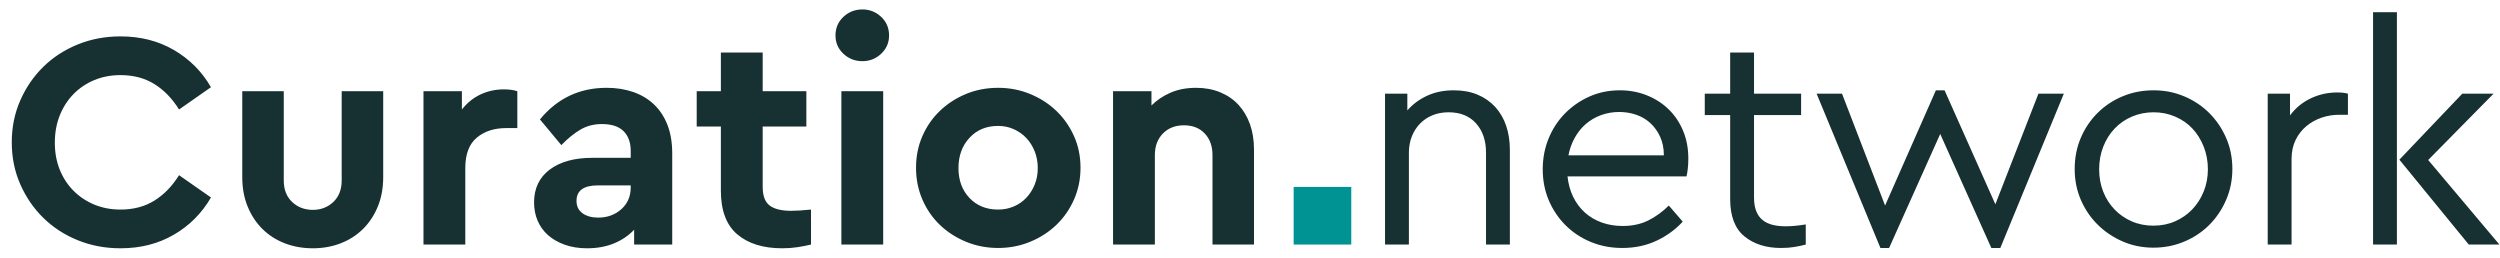 <svg xmlns="http://www.w3.org/2000/svg" width="184" height="19" viewBox="0 0 184 19">
  <g fill="none" fill-rule="evenodd">
    <path fill="#173132" d="M8.869,2.678 C10.344,2.678 11.655,3.013 12.802,3.682 C13.95,4.35 14.858,5.262 15.527,6.418 L13.178,8.059 C12.677,7.254 12.073,6.63 11.366,6.19 C10.659,5.749 9.827,5.528 8.869,5.528 C8.17,5.528 7.528,5.65 6.943,5.893 C6.357,6.136 5.848,6.478 5.415,6.919 C4.982,7.36 4.644,7.884 4.4,8.492 C4.157,9.1 4.036,9.769 4.036,10.499 C4.036,11.228 4.157,11.893 4.4,12.494 C4.644,13.094 4.982,13.611 5.415,14.044 C5.848,14.477 6.357,14.816 6.943,15.059 C7.528,15.302 8.17,15.424 8.869,15.424 C9.827,15.424 10.659,15.203 11.366,14.762 C12.073,14.322 12.677,13.698 13.178,12.893 L15.527,14.534 C14.858,15.69 13.95,16.602 12.802,17.27 C11.655,17.939 10.344,18.274 8.869,18.274 C7.744,18.274 6.696,18.076 5.723,17.681 C4.75,17.286 3.906,16.738 3.192,16.039 C2.478,15.34 1.911,14.515 1.493,13.565 C1.075,12.615 0.866,11.586 0.866,10.476 C0.866,9.366 1.075,8.337 1.493,7.387 C1.911,6.437 2.478,5.612 3.192,4.913 C3.906,4.214 4.75,3.666 5.723,3.271 C6.696,2.876 7.744,2.678 8.869,2.678 Z M28.204,13.03 C28.204,13.835 28.071,14.561 27.805,15.207 C27.539,15.853 27.174,16.404 26.71,16.86 C26.247,17.316 25.699,17.666 25.069,17.909 C24.438,18.152 23.758,18.274 23.028,18.274 C22.283,18.274 21.595,18.152 20.965,17.909 C20.334,17.666 19.787,17.316 19.323,16.86 C18.859,16.404 18.495,15.853 18.229,15.207 C17.963,14.561 17.83,13.835 17.83,13.03 L17.83,6.714 L20.885,6.714 L20.885,13.28 C20.885,13.949 21.09,14.477 21.5,14.865 C21.911,15.253 22.42,15.446 23.028,15.446 C23.621,15.446 24.122,15.253 24.533,14.865 C24.943,14.477 25.148,13.949 25.148,13.28 L25.148,6.714 L28.204,6.714 L28.204,13.03 Z M37.096,6.577 C37.476,6.577 37.802,6.623 38.076,6.714 L38.076,9.427 L37.255,9.427 C36.374,9.427 35.652,9.663 35.089,10.134 C34.527,10.605 34.246,11.35 34.246,12.368 L34.246,18 L31.168,18 L31.168,6.714 L33.995,6.714 L33.995,8.059 C34.375,7.573 34.831,7.204 35.363,6.953 C35.895,6.703 36.472,6.577 37.096,6.577 Z M44.642,6.463 C45.357,6.463 46.01,6.566 46.603,6.771 C47.196,6.976 47.705,7.28 48.131,7.683 C48.556,8.086 48.887,8.587 49.123,9.188 C49.358,9.788 49.476,10.491 49.476,11.297 L49.476,18 L46.672,18 L46.672,16.906 C46.276,17.331 45.786,17.666 45.201,17.909 C44.616,18.152 43.951,18.274 43.206,18.274 C42.598,18.274 42.051,18.186 41.564,18.011 C41.078,17.837 40.668,17.601 40.333,17.305 C39.999,17.008 39.744,16.655 39.569,16.244 C39.395,15.834 39.307,15.386 39.307,14.899 C39.307,13.866 39.691,13.06 40.459,12.482 C41.226,11.905 42.271,11.616 43.594,11.616 L46.421,11.616 L46.421,11.114 C46.421,10.491 46.246,10.005 45.896,9.655 C45.547,9.306 45.015,9.131 44.3,9.131 C43.708,9.131 43.179,9.268 42.716,9.541 C42.252,9.815 41.785,10.195 41.314,10.681 L39.74,8.789 C41.017,7.238 42.651,6.463 44.642,6.463 Z M44.027,16.016 C44.696,16.016 45.262,15.811 45.725,15.401 C46.189,14.99 46.421,14.451 46.421,13.782 L46.421,13.645 L44.004,13.645 C42.955,13.645 42.431,14.025 42.431,14.785 C42.431,15.18 42.579,15.484 42.875,15.697 C43.172,15.91 43.556,16.016 44.027,16.016 Z M59.348,9.313 L56.134,9.313 L56.134,13.759 C56.134,14.413 56.305,14.869 56.647,15.127 C56.989,15.386 57.517,15.515 58.231,15.515 C58.414,15.515 58.626,15.507 58.87,15.492 C59.113,15.477 59.386,15.454 59.69,15.424 L59.69,18 C59.371,18.076 59.037,18.141 58.687,18.194 C58.338,18.247 57.965,18.274 57.57,18.274 C56.172,18.274 55.07,17.932 54.264,17.248 C53.458,16.564 53.056,15.492 53.056,14.033 L53.056,9.313 L51.277,9.313 L51.277,6.714 L53.056,6.714 L53.056,3.864 L56.134,3.864 L56.134,6.714 L59.348,6.714 L59.348,9.313 Z M65.003,18 L61.925,18 L61.925,6.714 L65.003,6.714 L65.003,18 Z M63.475,0.695 C64.007,0.695 64.467,0.877 64.855,1.242 C65.242,1.607 65.436,2.063 65.436,2.61 C65.436,3.142 65.242,3.59 64.855,3.955 C64.467,4.32 64.007,4.502 63.475,4.502 C62.928,4.502 62.461,4.32 62.073,3.955 C61.685,3.59 61.492,3.142 61.492,2.61 C61.492,2.063 61.685,1.607 62.073,1.242 C62.461,0.877 62.928,0.695 63.475,0.695 Z M73.462,6.463 C74.298,6.463 75.084,6.615 75.821,6.919 C76.559,7.223 77.201,7.637 77.748,8.162 C78.295,8.686 78.728,9.306 79.048,10.02 C79.367,10.734 79.526,11.51 79.526,12.346 C79.526,13.182 79.367,13.961 79.048,14.683 C78.728,15.405 78.295,16.028 77.748,16.552 C77.201,17.077 76.559,17.491 75.821,17.795 C75.084,18.099 74.298,18.251 73.462,18.251 C72.626,18.251 71.839,18.099 71.102,17.795 C70.365,17.491 69.722,17.077 69.175,16.552 C68.628,16.028 68.199,15.405 67.887,14.683 C67.575,13.961 67.42,13.182 67.42,12.346 C67.42,11.51 67.575,10.734 67.887,10.02 C68.199,9.306 68.628,8.686 69.175,8.162 C69.722,7.637 70.361,7.223 71.09,6.919 C71.82,6.615 72.61,6.463 73.462,6.463 Z M73.462,9.268 C72.595,9.268 71.892,9.56 71.353,10.145 C70.813,10.731 70.543,11.472 70.543,12.368 C70.543,13.265 70.813,13.999 71.353,14.569 C71.892,15.139 72.595,15.424 73.462,15.424 C73.872,15.424 74.256,15.348 74.613,15.196 C74.97,15.044 75.278,14.831 75.536,14.557 C75.795,14.284 76,13.961 76.152,13.588 C76.304,13.216 76.38,12.809 76.38,12.368 C76.38,11.928 76.304,11.517 76.152,11.137 C76,10.757 75.795,10.43 75.536,10.157 C75.278,9.883 74.97,9.667 74.613,9.507 C74.256,9.347 73.872,9.268 73.462,9.268 Z M88.031,6.463 C88.684,6.463 89.277,6.573 89.809,6.794 C90.341,7.014 90.79,7.322 91.154,7.717 C91.519,8.112 91.8,8.587 91.998,9.142 C92.196,9.697 92.294,10.316 92.294,11 L92.294,18 L89.239,18 L89.239,11.411 C89.239,10.757 89.049,10.229 88.669,9.826 C88.289,9.423 87.78,9.222 87.142,9.222 C86.503,9.222 85.986,9.423 85.591,9.826 C85.196,10.229 84.998,10.757 84.998,11.411 L84.998,18 L81.92,18 L81.92,6.714 L84.748,6.714 L84.748,7.763 C85.143,7.368 85.614,7.052 86.161,6.817 C86.708,6.581 87.332,6.463 88.031,6.463 Z"/>
    <polygon fill="#009394" points="95.213 18 95.213 13.759 99.454 13.759 99.454 18"/>
    <path fill="#173132" d="M107,6.646 C107.653,6.646 108.235,6.752 108.744,6.965 C109.253,7.178 109.686,7.478 110.043,7.865 C110.401,8.253 110.67,8.717 110.853,9.256 C111.035,9.796 111.126,10.385 111.126,11.023 L111.126,18 L109.371,18 L109.371,11.228 C109.371,10.347 109.128,9.632 108.641,9.085 C108.155,8.538 107.478,8.264 106.612,8.264 C106.186,8.264 105.795,8.337 105.438,8.481 C105.081,8.625 104.773,8.831 104.514,9.097 C104.256,9.363 104.055,9.678 103.91,10.043 C103.766,10.408 103.694,10.803 103.694,11.228 L103.694,18 L101.938,18 L101.938,6.896 L103.58,6.896 L103.58,8.128 C103.975,7.672 104.461,7.311 105.039,7.045 C105.616,6.779 106.27,6.646 107,6.646 Z M119.222,6.646 C119.921,6.646 120.579,6.767 121.194,7.01 C121.81,7.254 122.346,7.596 122.802,8.036 C123.258,8.477 123.615,9.005 123.873,9.621 C124.132,10.237 124.261,10.917 124.261,11.662 C124.261,11.966 124.246,12.235 124.215,12.471 C124.185,12.707 124.154,12.878 124.124,12.984 L115.369,12.984 C115.43,13.546 115.57,14.052 115.791,14.5 C116.011,14.949 116.3,15.332 116.657,15.652 C117.014,15.971 117.428,16.214 117.9,16.381 C118.371,16.548 118.88,16.632 119.427,16.632 C120.142,16.632 120.772,16.495 121.32,16.222 C121.867,15.948 122.368,15.583 122.824,15.127 L123.85,16.313 C123.303,16.906 122.653,17.377 121.901,17.726 C121.149,18.076 120.316,18.251 119.404,18.251 C118.568,18.251 117.793,18.103 117.079,17.806 C116.364,17.51 115.745,17.099 115.221,16.575 C114.696,16.051 114.286,15.439 113.989,14.74 C113.693,14.04 113.545,13.28 113.545,12.46 C113.545,11.654 113.689,10.898 113.978,10.191 C114.267,9.484 114.67,8.869 115.186,8.344 C115.703,7.82 116.304,7.406 116.988,7.102 C117.672,6.798 118.416,6.646 119.222,6.646 Z M119.176,8.242 C118.705,8.242 118.261,8.318 117.843,8.47 C117.425,8.622 117.052,8.838 116.725,9.119 C116.399,9.401 116.125,9.739 115.905,10.134 C115.684,10.529 115.528,10.962 115.437,11.434 L122.46,11.434 C122.46,10.917 122.368,10.461 122.186,10.066 C122.004,9.67 121.764,9.336 121.468,9.062 C121.171,8.789 120.826,8.584 120.43,8.447 C120.035,8.31 119.617,8.242 119.176,8.242 Z M132.562,8.47 L129.096,8.47 L129.096,14.534 C129.096,14.945 129.153,15.287 129.267,15.56 C129.381,15.834 129.541,16.051 129.746,16.21 C129.951,16.37 130.194,16.484 130.475,16.552 C130.757,16.621 131.072,16.655 131.422,16.655 C131.65,16.655 131.881,16.643 132.117,16.621 C132.353,16.598 132.615,16.564 132.904,16.518 L132.904,18 C132.615,18.076 132.326,18.137 132.037,18.182 C131.748,18.228 131.429,18.251 131.08,18.251 C129.985,18.251 129.088,17.966 128.389,17.396 C127.69,16.826 127.34,15.91 127.34,14.648 L127.34,8.47 L125.471,8.47 L125.471,6.896 L127.34,6.896 L127.34,3.864 L129.096,3.864 L129.096,6.896 L132.562,6.896 L132.562,8.47 Z M146.859,15.036 L150.028,6.896 L151.898,6.896 L147.224,18.251 L146.562,18.251 L142.8,9.86 L139.038,18.251 L138.4,18.251 L133.703,6.896 L135.573,6.896 L138.742,15.127 L142.481,6.646 L143.12,6.646 L146.859,15.036 Z M158.511,6.646 C159.302,6.646 160.05,6.794 160.757,7.09 C161.464,7.387 162.079,7.797 162.604,8.321 C163.128,8.846 163.542,9.458 163.846,10.157 C164.15,10.856 164.302,11.616 164.302,12.437 C164.302,13.242 164.15,13.999 163.846,14.705 C163.542,15.412 163.128,16.028 162.604,16.552 C162.079,17.077 161.464,17.487 160.757,17.783 C160.05,18.08 159.294,18.228 158.488,18.228 C157.683,18.228 156.93,18.076 156.231,17.772 C155.532,17.468 154.92,17.058 154.396,16.541 C153.871,16.024 153.457,15.416 153.153,14.717 C152.849,14.018 152.697,13.258 152.697,12.437 C152.697,11.616 152.845,10.856 153.142,10.157 C153.438,9.458 153.849,8.846 154.373,8.321 C154.897,7.797 155.513,7.387 156.22,7.09 C156.927,6.794 157.69,6.646 158.511,6.646 Z M158.511,8.264 C157.934,8.264 157.398,8.371 156.904,8.584 C156.41,8.796 155.984,9.093 155.627,9.473 C155.27,9.853 154.992,10.297 154.795,10.807 C154.597,11.316 154.498,11.867 154.498,12.46 C154.498,13.052 154.597,13.6 154.795,14.101 C154.992,14.603 155.27,15.04 155.627,15.412 C155.984,15.785 156.406,16.077 156.892,16.29 C157.379,16.503 157.911,16.609 158.488,16.609 C159.066,16.609 159.598,16.503 160.084,16.29 C160.571,16.077 160.993,15.785 161.35,15.412 C161.707,15.04 161.988,14.599 162.193,14.09 C162.399,13.581 162.501,13.037 162.501,12.46 C162.501,11.867 162.399,11.312 162.193,10.795 C161.988,10.278 161.711,9.834 161.361,9.461 C161.012,9.089 160.59,8.796 160.096,8.584 C159.602,8.371 159.074,8.264 158.511,8.264 Z M172.01,6.805 C172.193,6.805 172.345,6.813 172.466,6.828 C172.588,6.843 172.702,6.866 172.808,6.896 L172.808,8.447 L172.17,8.447 C171.714,8.447 171.277,8.519 170.859,8.663 C170.441,8.808 170.069,9.017 169.742,9.29 C169.415,9.564 169.153,9.902 168.955,10.305 C168.758,10.708 168.659,11.175 168.659,11.707 L168.659,18 L166.903,18 L166.903,6.896 L168.545,6.896 L168.545,8.492 C168.955,7.945 169.464,7.527 170.072,7.238 C170.68,6.95 171.326,6.805 172.01,6.805 Z M176.412,18 L174.657,18 L174.657,0.9 L176.412,0.9 L176.412,18 Z M178.715,11.776 L183.959,18 L181.702,18 L176.595,11.753 L181.223,6.896 L183.526,6.896 L178.715,11.776 Z"/>
  </g>
</svg>
